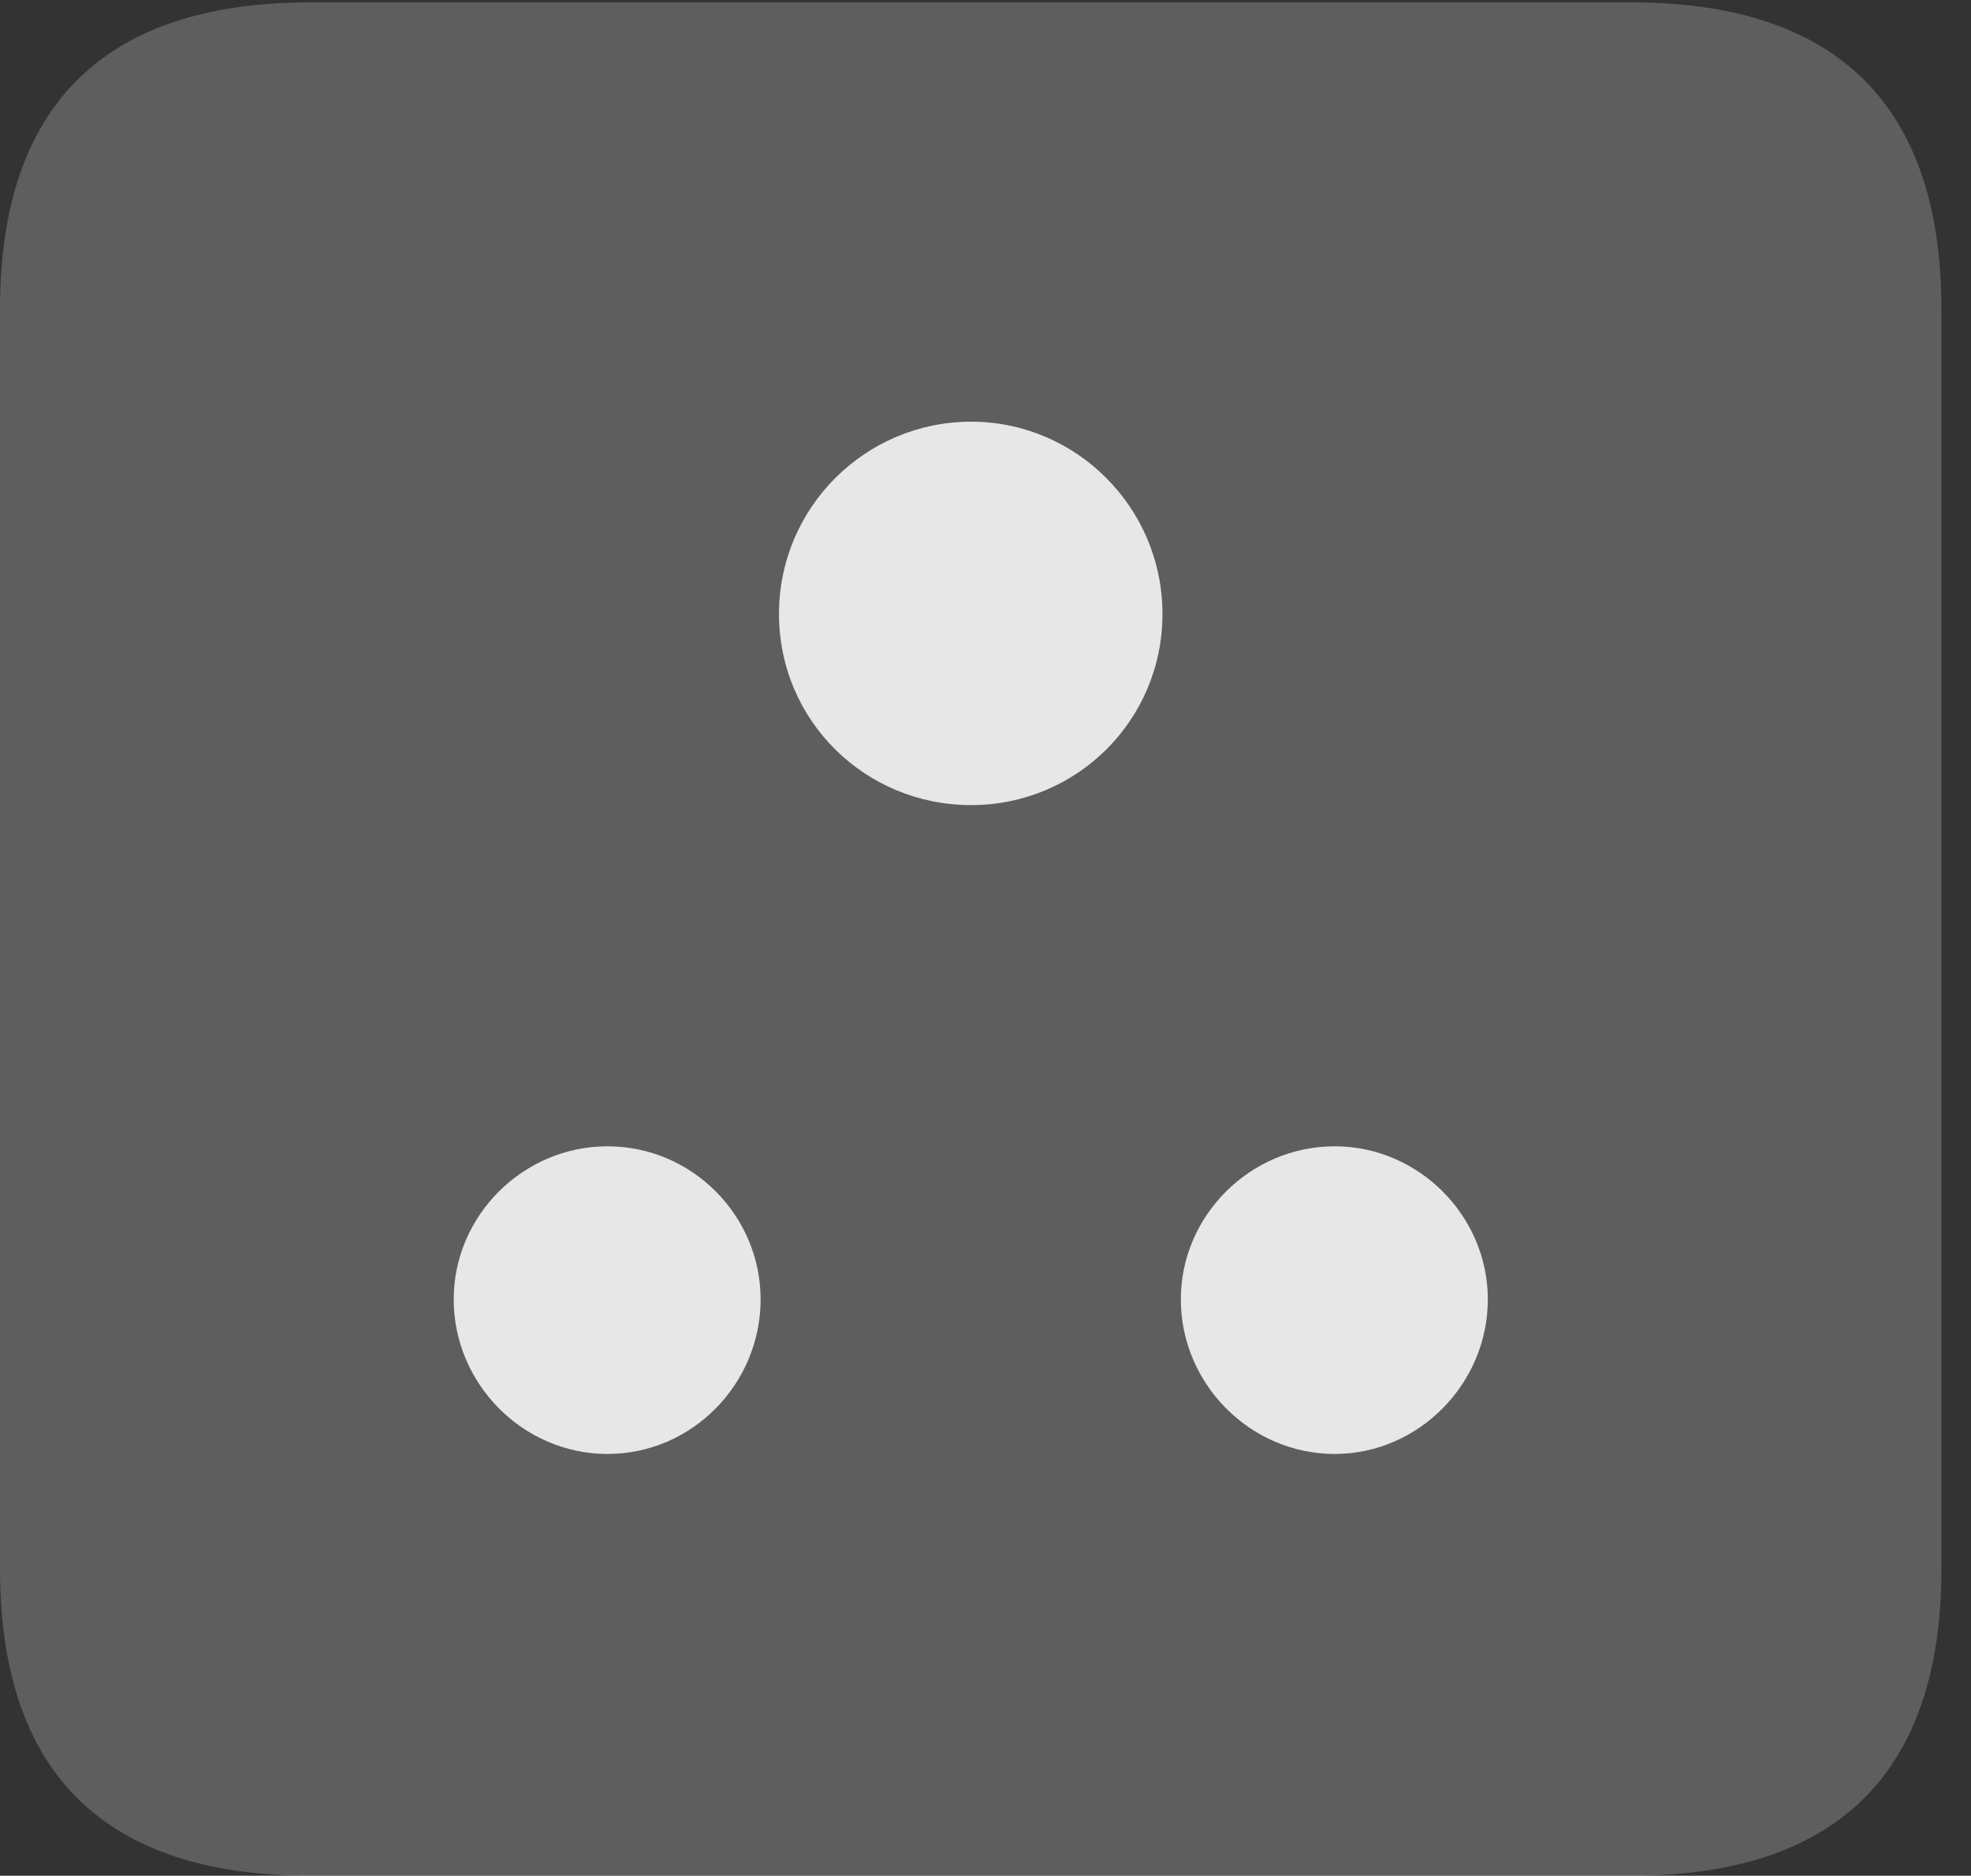 <?xml version="1.0" encoding="UTF-8"?>
<!--Generator: Apple Native CoreSVG 341-->
<!DOCTYPE svg
PUBLIC "-//W3C//DTD SVG 1.1//EN"
       "http://www.w3.org/Graphics/SVG/1.1/DTD/svg11.dtd">
<svg version="1.1" xmlns="http://www.w3.org/2000/svg" xmlns:xlink="http://www.w3.org/1999/xlink" viewBox="0 0 24.141 22.979">
 <rect x="0" y="0" width="24.141" height="22.979" fill="#333333" stroke="none"/>
 <g>
  <rect height="22.979" opacity="0" width="24.141" x="0" y="0"/>
  <path d="M3.799 22.979L19.98 22.979C22.51 22.979 23.779 21.709 23.779 19.219L23.779 3.789C23.779 1.299 22.51 0.029 19.98 0.029L3.799 0.029C1.279 0.029 0 1.289 0 3.789L0 19.219C0 21.719 1.279 22.979 3.799 22.979Z" fill="white" fill-opacity="0.212"/>
  <path d="M11.895 9.863C10.596 9.863 9.541 8.828 9.541 7.52C9.541 6.221 10.596 5.166 11.895 5.166C13.184 5.166 14.238 6.221 14.238 7.52C14.238 8.828 13.184 9.863 11.895 9.863ZM7.441 17.812C6.406 17.812 5.557 16.953 5.557 15.918C5.557 14.893 6.406 14.043 7.441 14.043C8.477 14.043 9.316 14.893 9.316 15.918C9.316 16.953 8.477 17.812 7.441 17.812ZM16.348 17.812C15.312 17.812 14.463 16.953 14.463 15.918C14.463 14.893 15.312 14.043 16.348 14.043C17.373 14.043 18.223 14.893 18.223 15.918C18.223 16.953 17.373 17.812 16.348 17.812Z" fill="white" fill-opacity="0.85"/>
 </g>
</svg>
